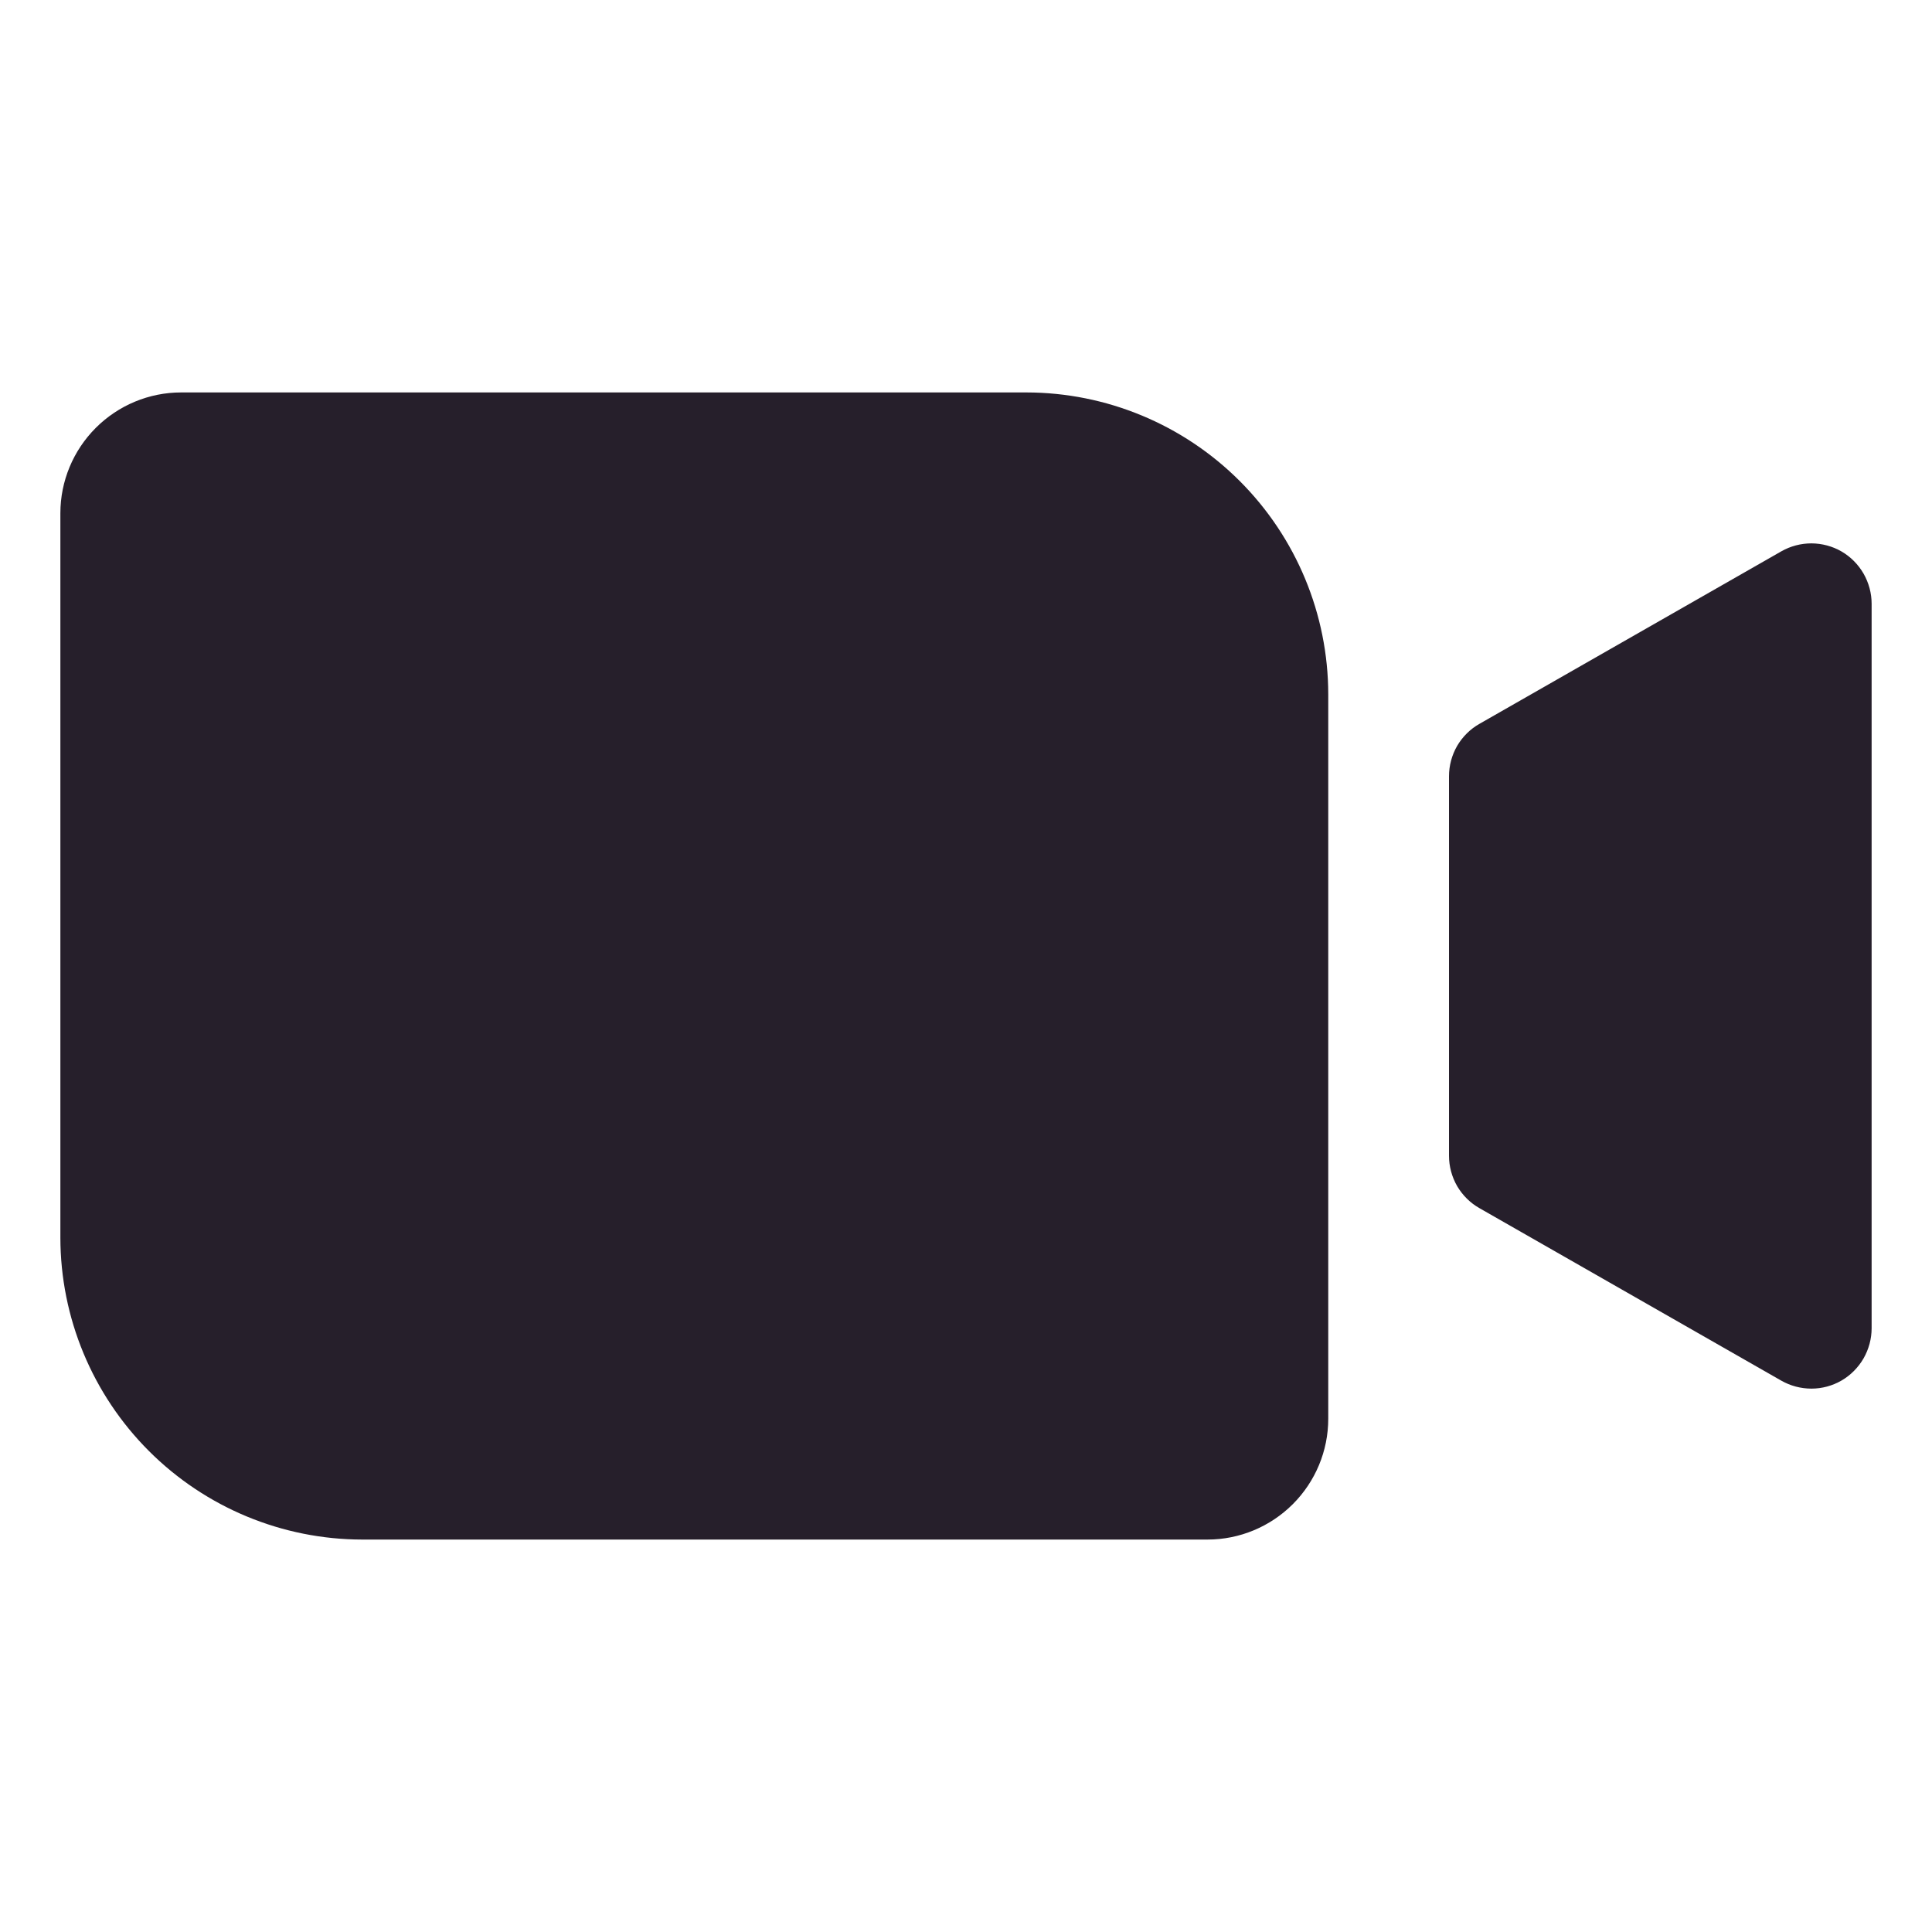 <svg width="24" height="24" viewBox="0 0 24 24" fill="none" xmlns="http://www.w3.org/2000/svg">
<path d="M16.5 8.625V17.625C16.5 18.023 16.341 18.404 16.06 18.685C15.779 18.966 15.398 19.125 15 19.125H4.5C3.506 19.124 2.553 18.728 1.85 18.025C1.147 17.322 0.751 16.369 0.75 15.375V6.375C0.75 5.977 0.909 5.596 1.19 5.315C1.471 5.034 1.852 4.875 2.25 4.875H12.75C13.744 4.876 14.697 5.272 15.4 5.975C16.103 6.678 16.499 7.631 16.5 8.625ZM22.877 6.851C22.763 6.785 22.634 6.751 22.503 6.75C22.371 6.75 22.242 6.784 22.128 6.849L18.378 8.992C18.263 9.057 18.168 9.152 18.101 9.266C18.035 9.381 18 9.511 18 9.643V14.357C18 14.489 18.035 14.619 18.101 14.734C18.168 14.848 18.263 14.943 18.378 15.008L22.128 17.151C22.242 17.216 22.371 17.25 22.503 17.25C22.634 17.25 22.763 17.215 22.877 17.149C22.99 17.083 23.084 16.988 23.15 16.874C23.215 16.76 23.25 16.631 23.25 16.5V7.5C23.25 7.369 23.215 7.24 23.15 7.126C23.084 7.012 22.99 6.917 22.877 6.851Z" fill="#261F2B"/>
</svg>
